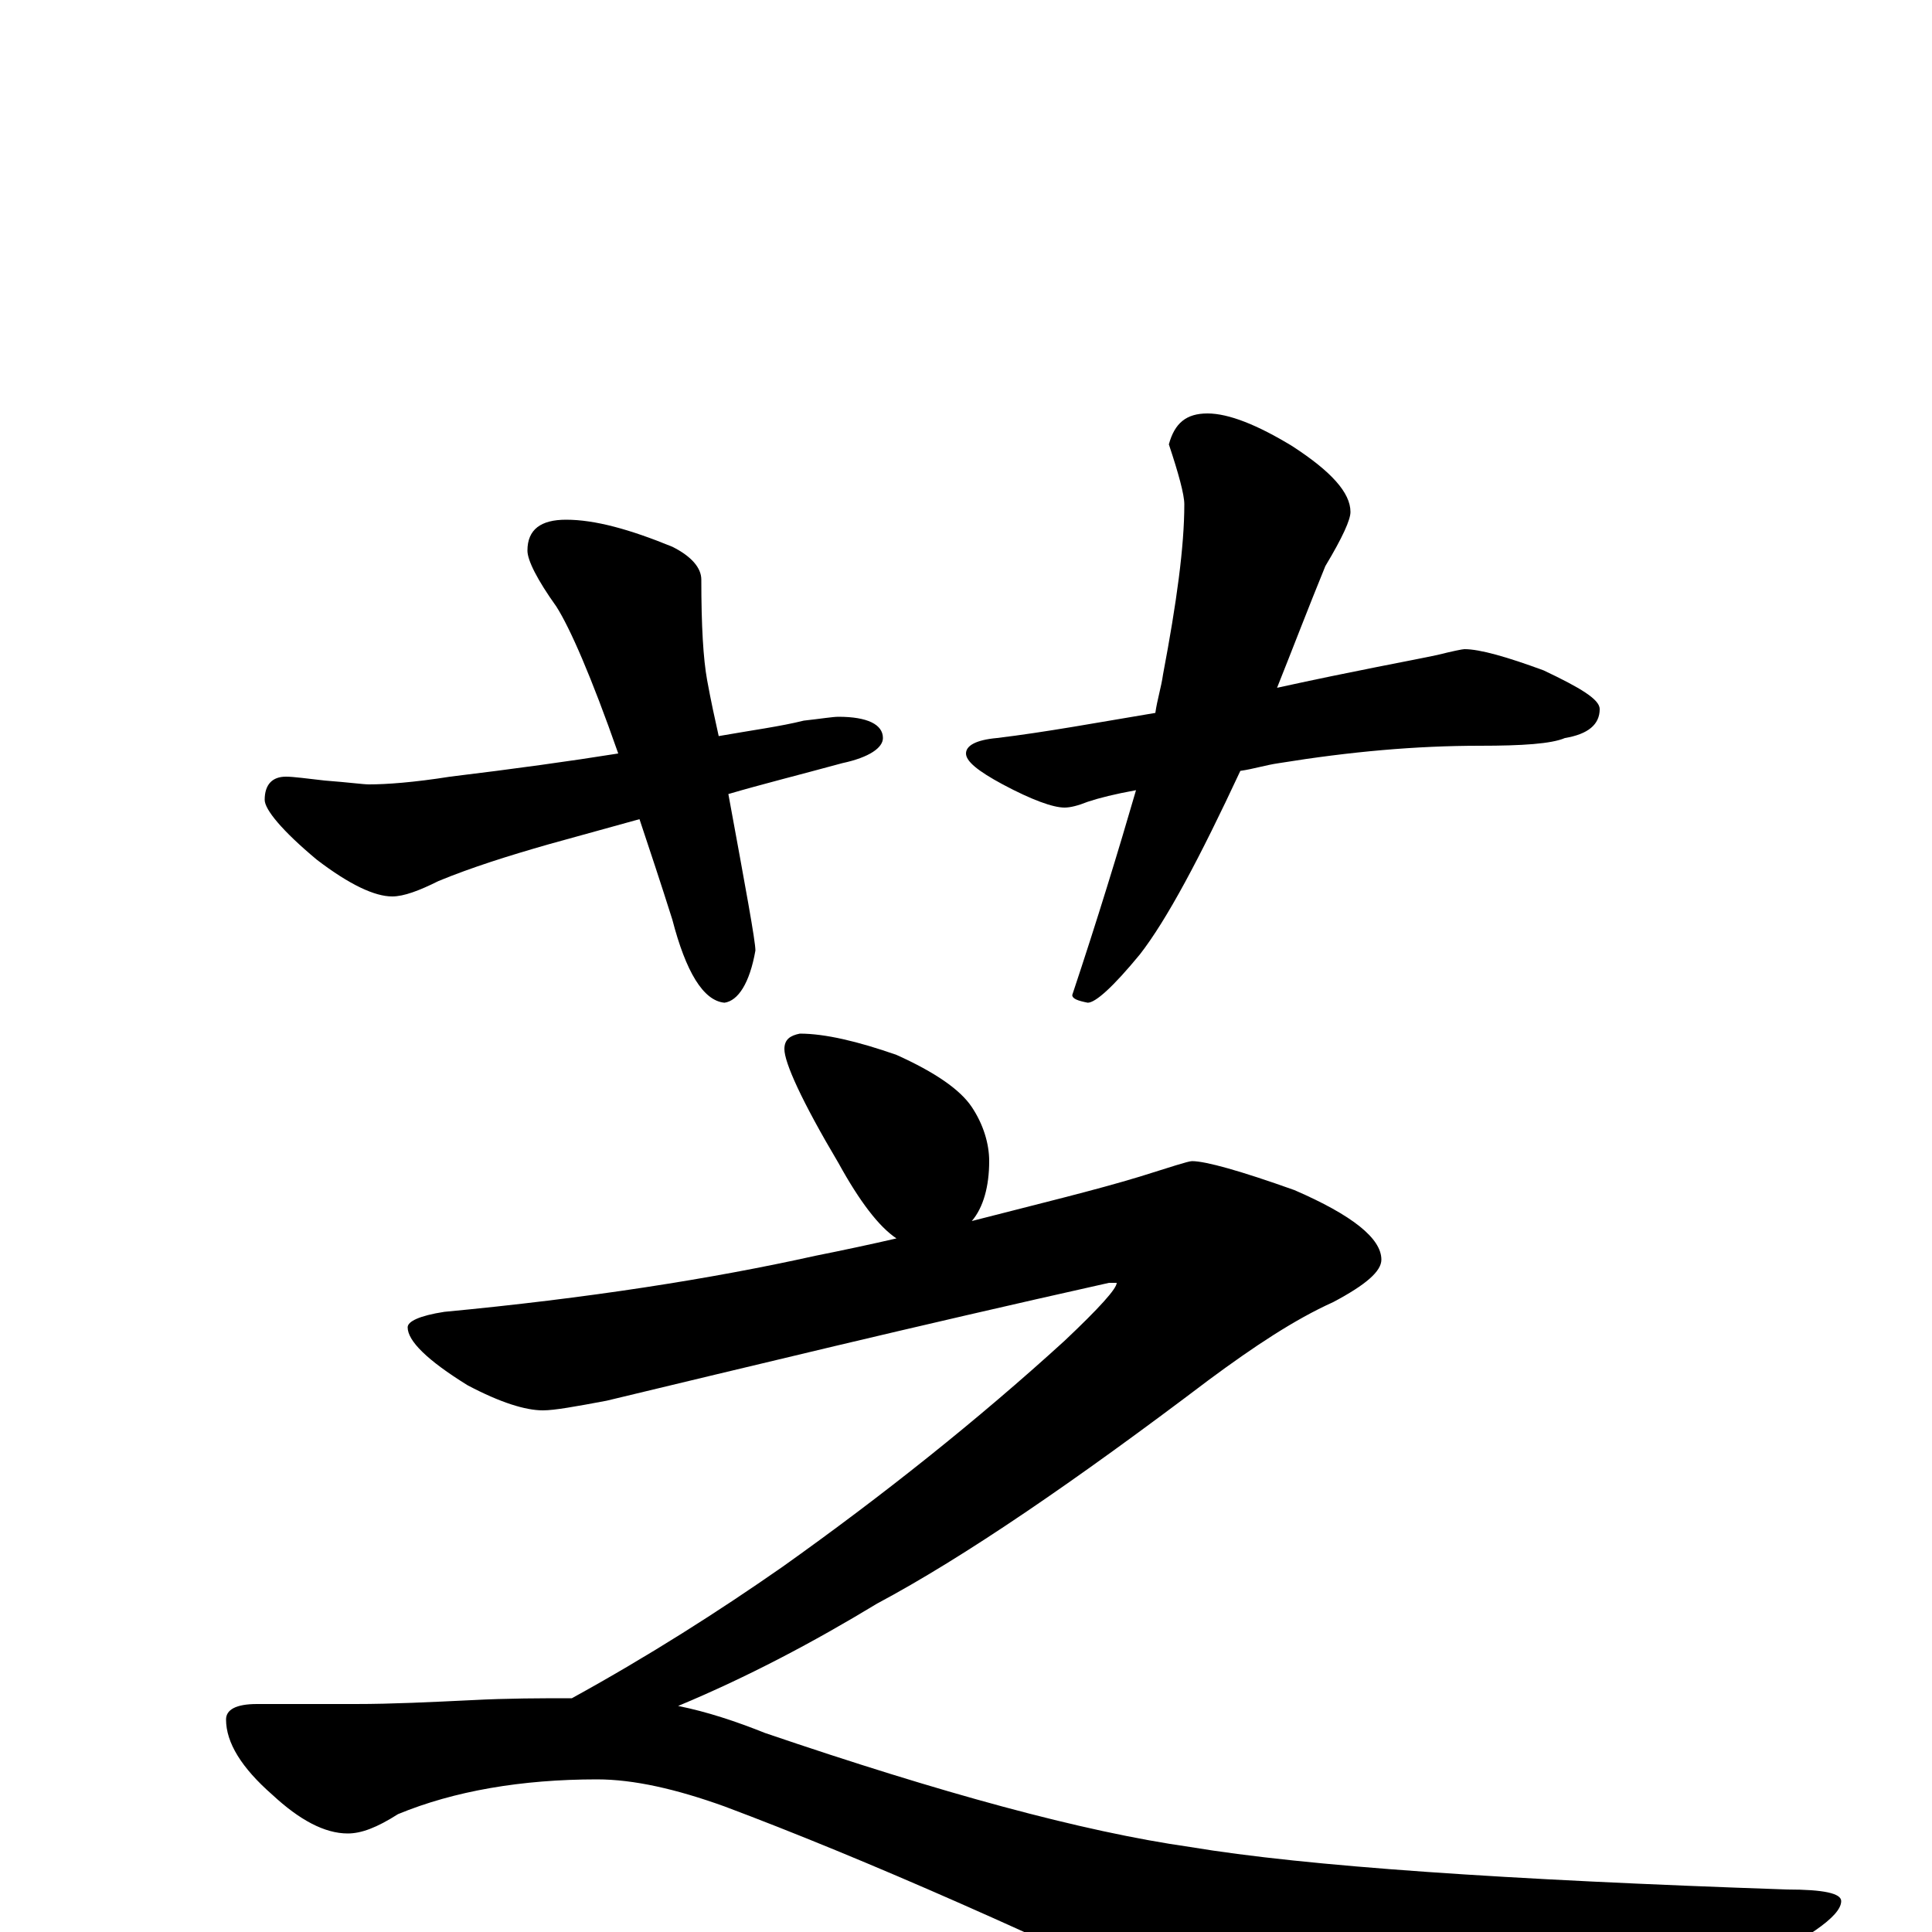 <?xml version="1.0" encoding="utf-8" ?>
<!DOCTYPE svg PUBLIC "-//W3C//DTD SVG 1.1//EN" "http://www.w3.org/Graphics/SVG/1.1/DTD/svg11.dtd">
<svg version="1.1" id="Layer_1" xmlns="http://www.w3.org/2000/svg" xmlns:xlink="http://www.w3.org/1999/xlink" x="0px" y="145px" width="1000px" height="1000px" viewBox="0 0 1000 1000" enable-background="new 0 0 1000 1000" xml:space="preserve">
<g id="Layer_1">
<path id="glyph" transform="matrix(1 0 0 -1 0 1000)" d="M293,731C308,731 326,726 348,717C358,712 363,706 363,700C363,676 364,659 366,648C368,637 370,628 372,619C389,622 404,624 416,627C425,628 431,629 434,629C449,629 457,625 457,618C457,613 450,608 436,605C414,599 394,594 377,589C386,540 391,513 391,508C388,491 382,482 375,481C364,482 355,497 348,524C342,543 336,561 331,576l-47,-13C263,557 244,551 227,544C217,539 209,536 203,536C194,536 181,542 164,555C146,570 137,581 137,586C137,594 141,598 148,598C152,598 159,597 168,596C181,595 188,594 191,594C200,594 214,595 233,598C266,602 295,606 320,610C306,650 295,675 288,686C278,700 273,710 273,715C273,726 280,731 293,731M625,786C636,786 651,780 669,769C689,756 699,745 699,735C699,731 695,722 686,707C677,685 669,664 661,644C702,653 730,658 744,661C752,663 757,664 758,664C766,664 780,660 799,653C818,644 828,638 828,633C828,625 822,620 810,618C803,615 788,614 766,614C733,614 699,611 662,605C655,604 649,602 642,601C621,556 604,524 590,506C576,489 567,481 563,481C558,482 555,483 555,485C568,524 579,560 588,591C577,589 569,587 563,585C558,583 554,582 551,582C545,582 534,586 519,594C506,601 500,606 500,610C500,614 505,617 516,618C541,621 568,626 598,631C599,638 601,644 602,651C609,688 613,717 613,739C613,744 610,755 605,770C608,781 614,786 625,786M414,465C427,465 444,461 464,454C484,445 497,436 503,427C509,418 512,408 512,399C512,386 509,375 503,368C538,377 567,384 590,391C606,396 615,399 617,399C624,399 642,394 670,384C700,371 715,359 715,348C715,342 707,335 690,326C670,317 649,303 626,286C556,233 499,194 454,170C421,150 387,132 351,117C366,114 381,109 396,103C487,72 560,52 616,44C676,34 779,27 925,22C944,22 953,20 953,16C953,8 935,-4 900,-21C813,-62 757,-82 734,-82C719,-82 690,-73 647,-55C538,-2 447,38 375,65C350,74 328,79 309,79C270,79 235,73 206,61C195,54 187,51 180,51C168,51 155,58 141,71C125,85 117,98 117,110C117,115 122,118 133,118l51,0C203,118 223,119 244,120C263,121 280,121 296,121C336,143 372,166 405,189C457,226 506,265 551,306C569,323 578,333 578,336l-4,0C471,313 385,292 314,275C298,272 287,270 281,270C272,270 259,274 242,283C221,296 211,306 211,313C211,316 217,319 230,321C304,328 368,338 422,350C437,353 451,356 464,359C455,365 445,378 434,398C415,430 406,450 406,457C406,462 409,464 414,465z"/>
</g>
</svg>
